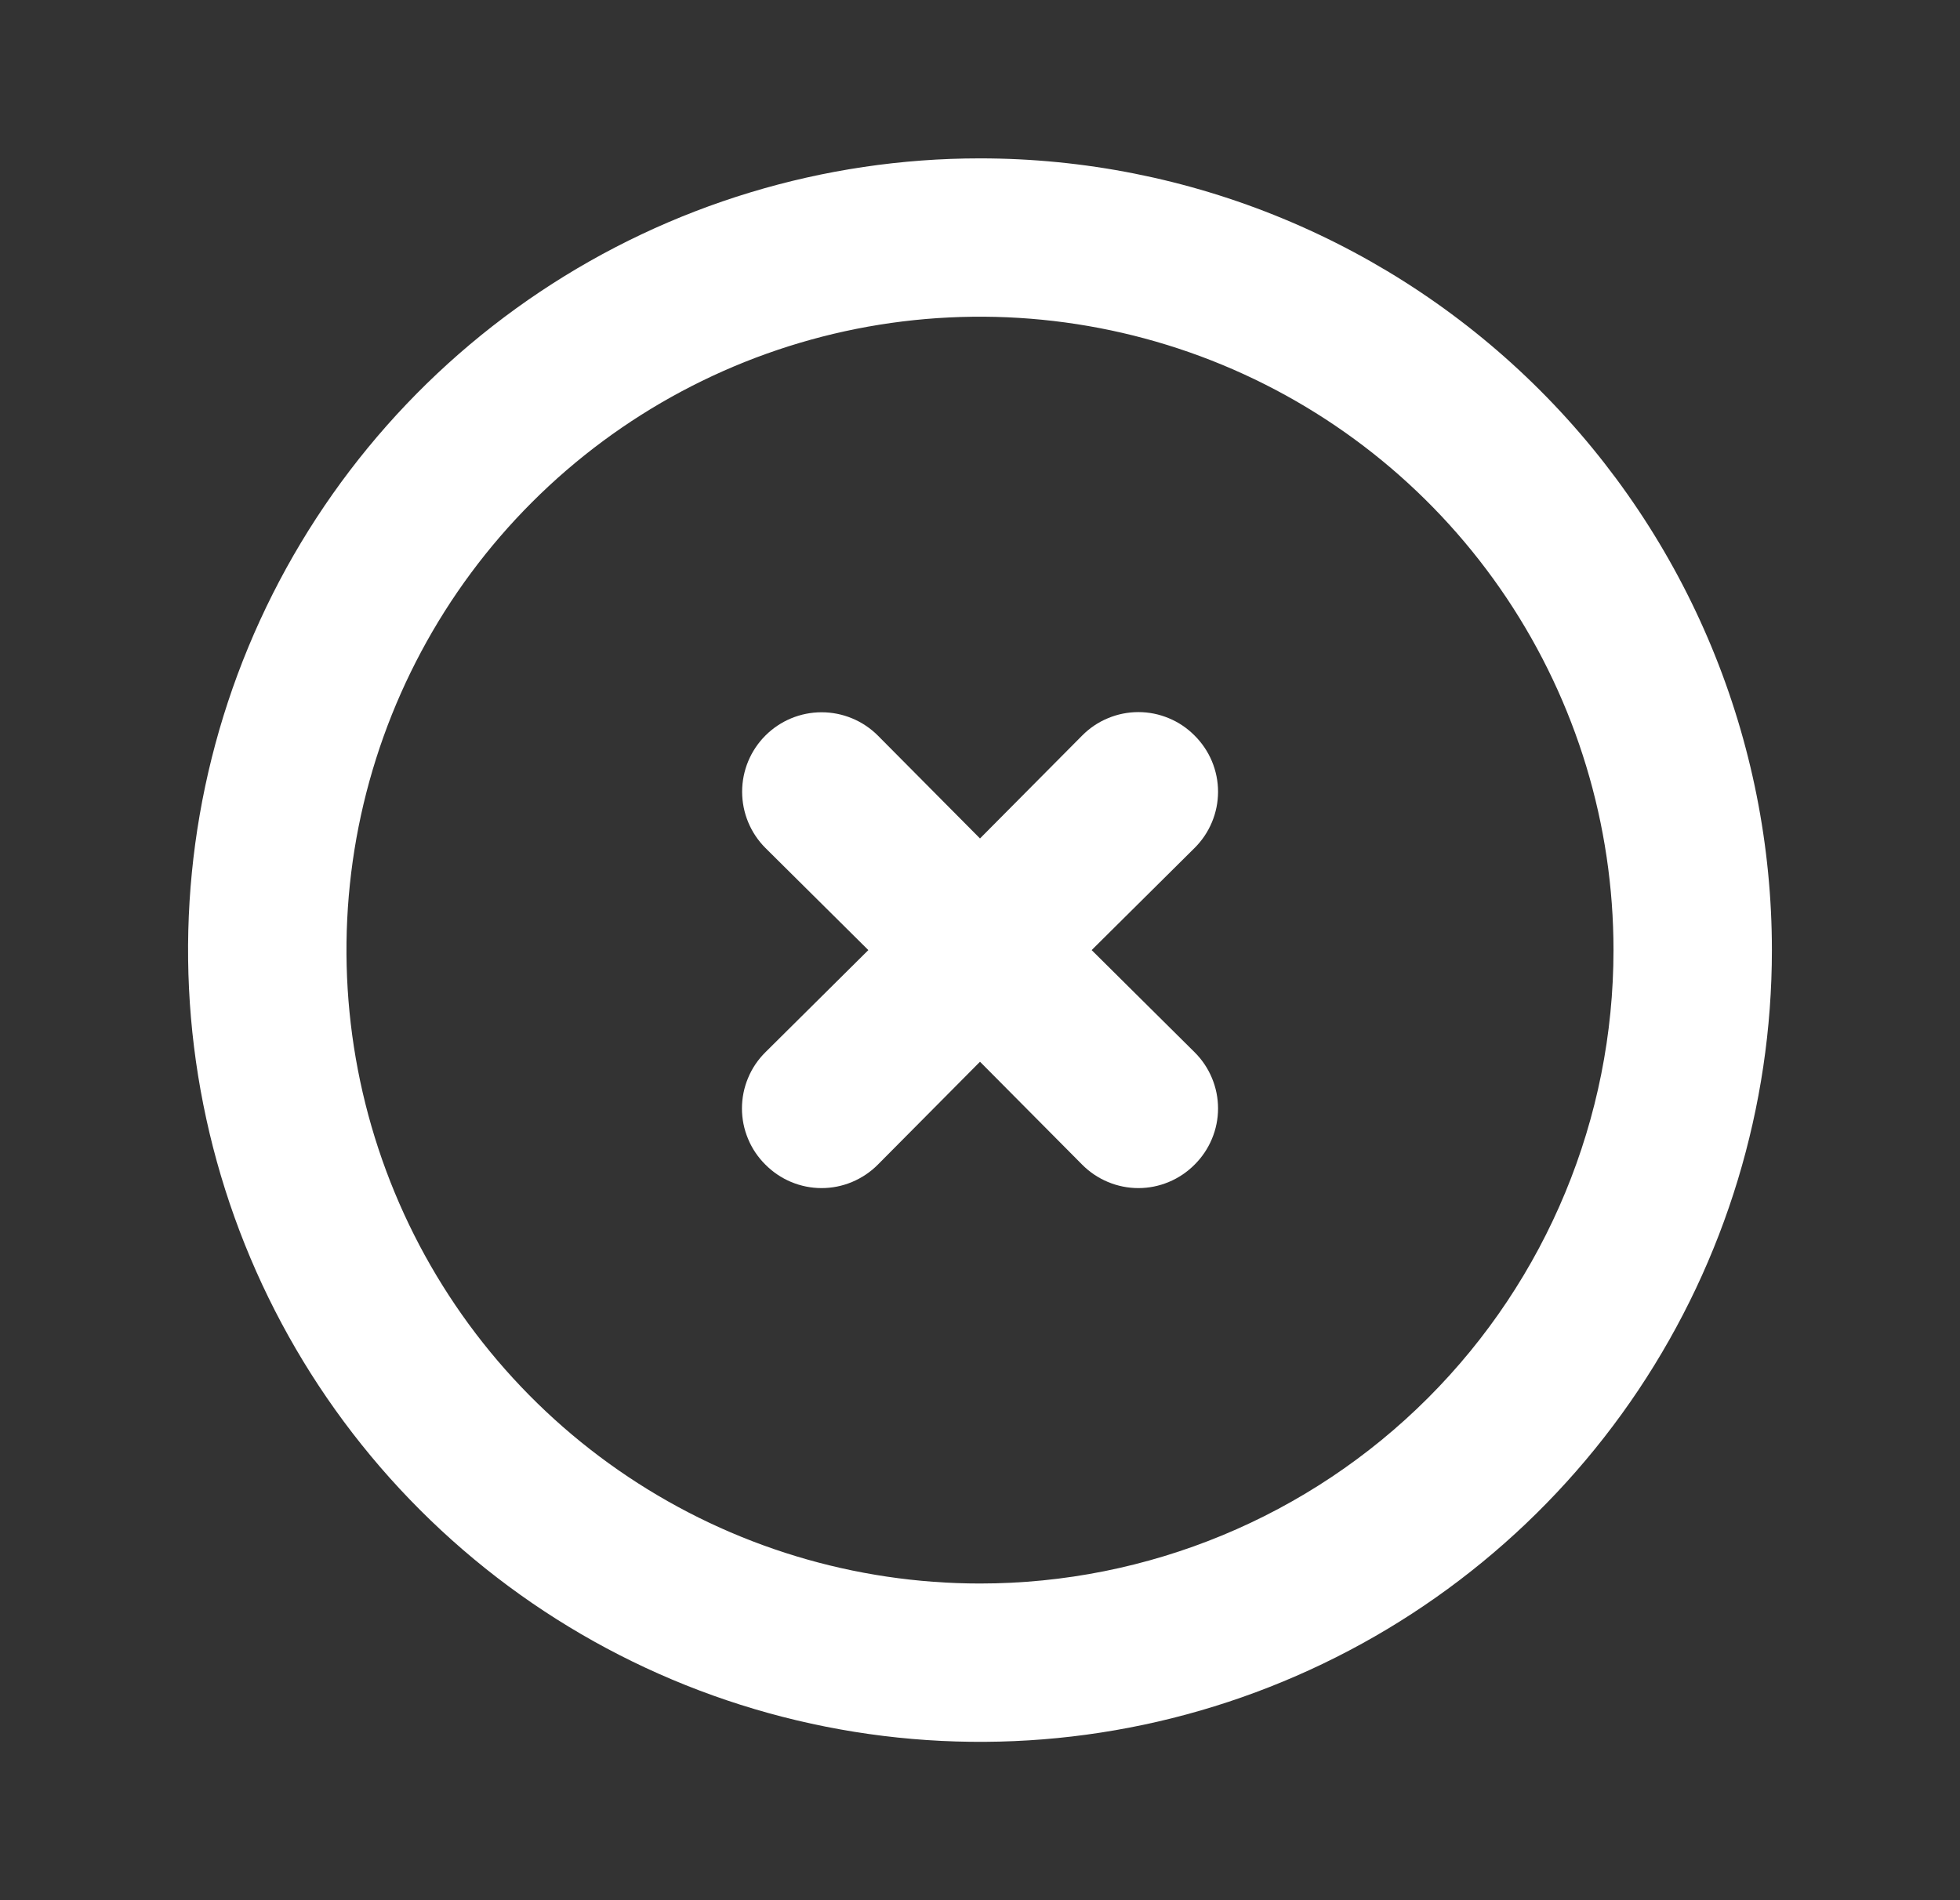 <svg width="33" height="32" viewBox="0 0 33 32" fill="none" xmlns="http://www.w3.org/2000/svg">
<rect x="0" y="0" width="33" height="32" fill="#333333" stroke="none"/>
<path d="M16.5 2.667C13.863 2.667 11.285 3.449 9.092 4.914C6.9 6.379 5.191 8.461 4.181 10.898C3.172 13.334 2.908 16.015 3.423 18.601C3.937 21.188 5.207 23.563 7.072 25.428C8.936 27.293 11.312 28.563 13.899 29.077C16.485 29.592 19.166 29.328 21.602 28.318C24.039 27.309 26.121 25.6 27.586 23.408C29.051 21.215 29.833 18.637 29.833 16C29.833 14.249 29.488 12.515 28.818 10.898C28.148 9.28 27.166 7.81 25.928 6.572C24.69 5.334 23.22 4.352 21.602 3.682C19.985 3.012 18.251 2.667 16.5 2.667ZM16.5 26.667C14.39 26.667 12.328 26.041 10.574 24.869C8.82 23.697 7.452 22.031 6.645 20.082C5.838 18.133 5.627 15.988 6.038 13.919C6.45 11.85 7.466 9.949 8.957 8.458C10.449 6.966 12.35 5.95 14.419 5.538C16.488 5.127 18.633 5.338 20.582 6.145C22.531 6.953 24.197 8.32 25.369 10.074C26.541 11.828 27.166 13.89 27.166 16C27.166 18.829 26.043 21.542 24.042 23.543C22.042 25.543 19.329 26.667 16.5 26.667Z" fill="white"/>
<path d="M20.113 12.387C19.989 12.262 19.842 12.162 19.679 12.095C19.517 12.027 19.343 11.992 19.167 11.992C18.991 11.992 18.816 12.027 18.654 12.095C18.491 12.162 18.344 12.262 18.22 12.387L16.5 14.12L14.78 12.387C14.529 12.136 14.188 11.995 13.833 11.995C13.478 11.995 13.138 12.136 12.887 12.387C12.636 12.638 12.495 12.978 12.495 13.333C12.495 13.688 12.636 14.029 12.887 14.28L14.62 16L12.887 17.72C12.762 17.844 12.662 17.991 12.595 18.154C12.527 18.316 12.492 18.491 12.492 18.667C12.492 18.843 12.527 19.017 12.595 19.179C12.662 19.342 12.762 19.489 12.887 19.613C13.011 19.738 13.158 19.837 13.32 19.905C13.483 19.973 13.657 20.008 13.833 20.008C14.009 20.008 14.184 19.973 14.346 19.905C14.508 19.837 14.656 19.738 14.78 19.613L16.5 17.88L18.22 19.613C18.344 19.738 18.491 19.837 18.654 19.905C18.816 19.973 18.991 20.008 19.167 20.008C19.343 20.008 19.517 19.973 19.679 19.905C19.842 19.837 19.989 19.738 20.113 19.613C20.238 19.489 20.337 19.342 20.405 19.179C20.473 19.017 20.508 18.843 20.508 18.667C20.508 18.491 20.473 18.316 20.405 18.154C20.337 17.991 20.238 17.844 20.113 17.72L18.38 16L20.113 14.28C20.238 14.156 20.337 14.009 20.405 13.846C20.473 13.684 20.508 13.509 20.508 13.333C20.508 13.157 20.473 12.983 20.405 12.82C20.337 12.658 20.238 12.511 20.113 12.387Z" fill="white"/>
</svg>
